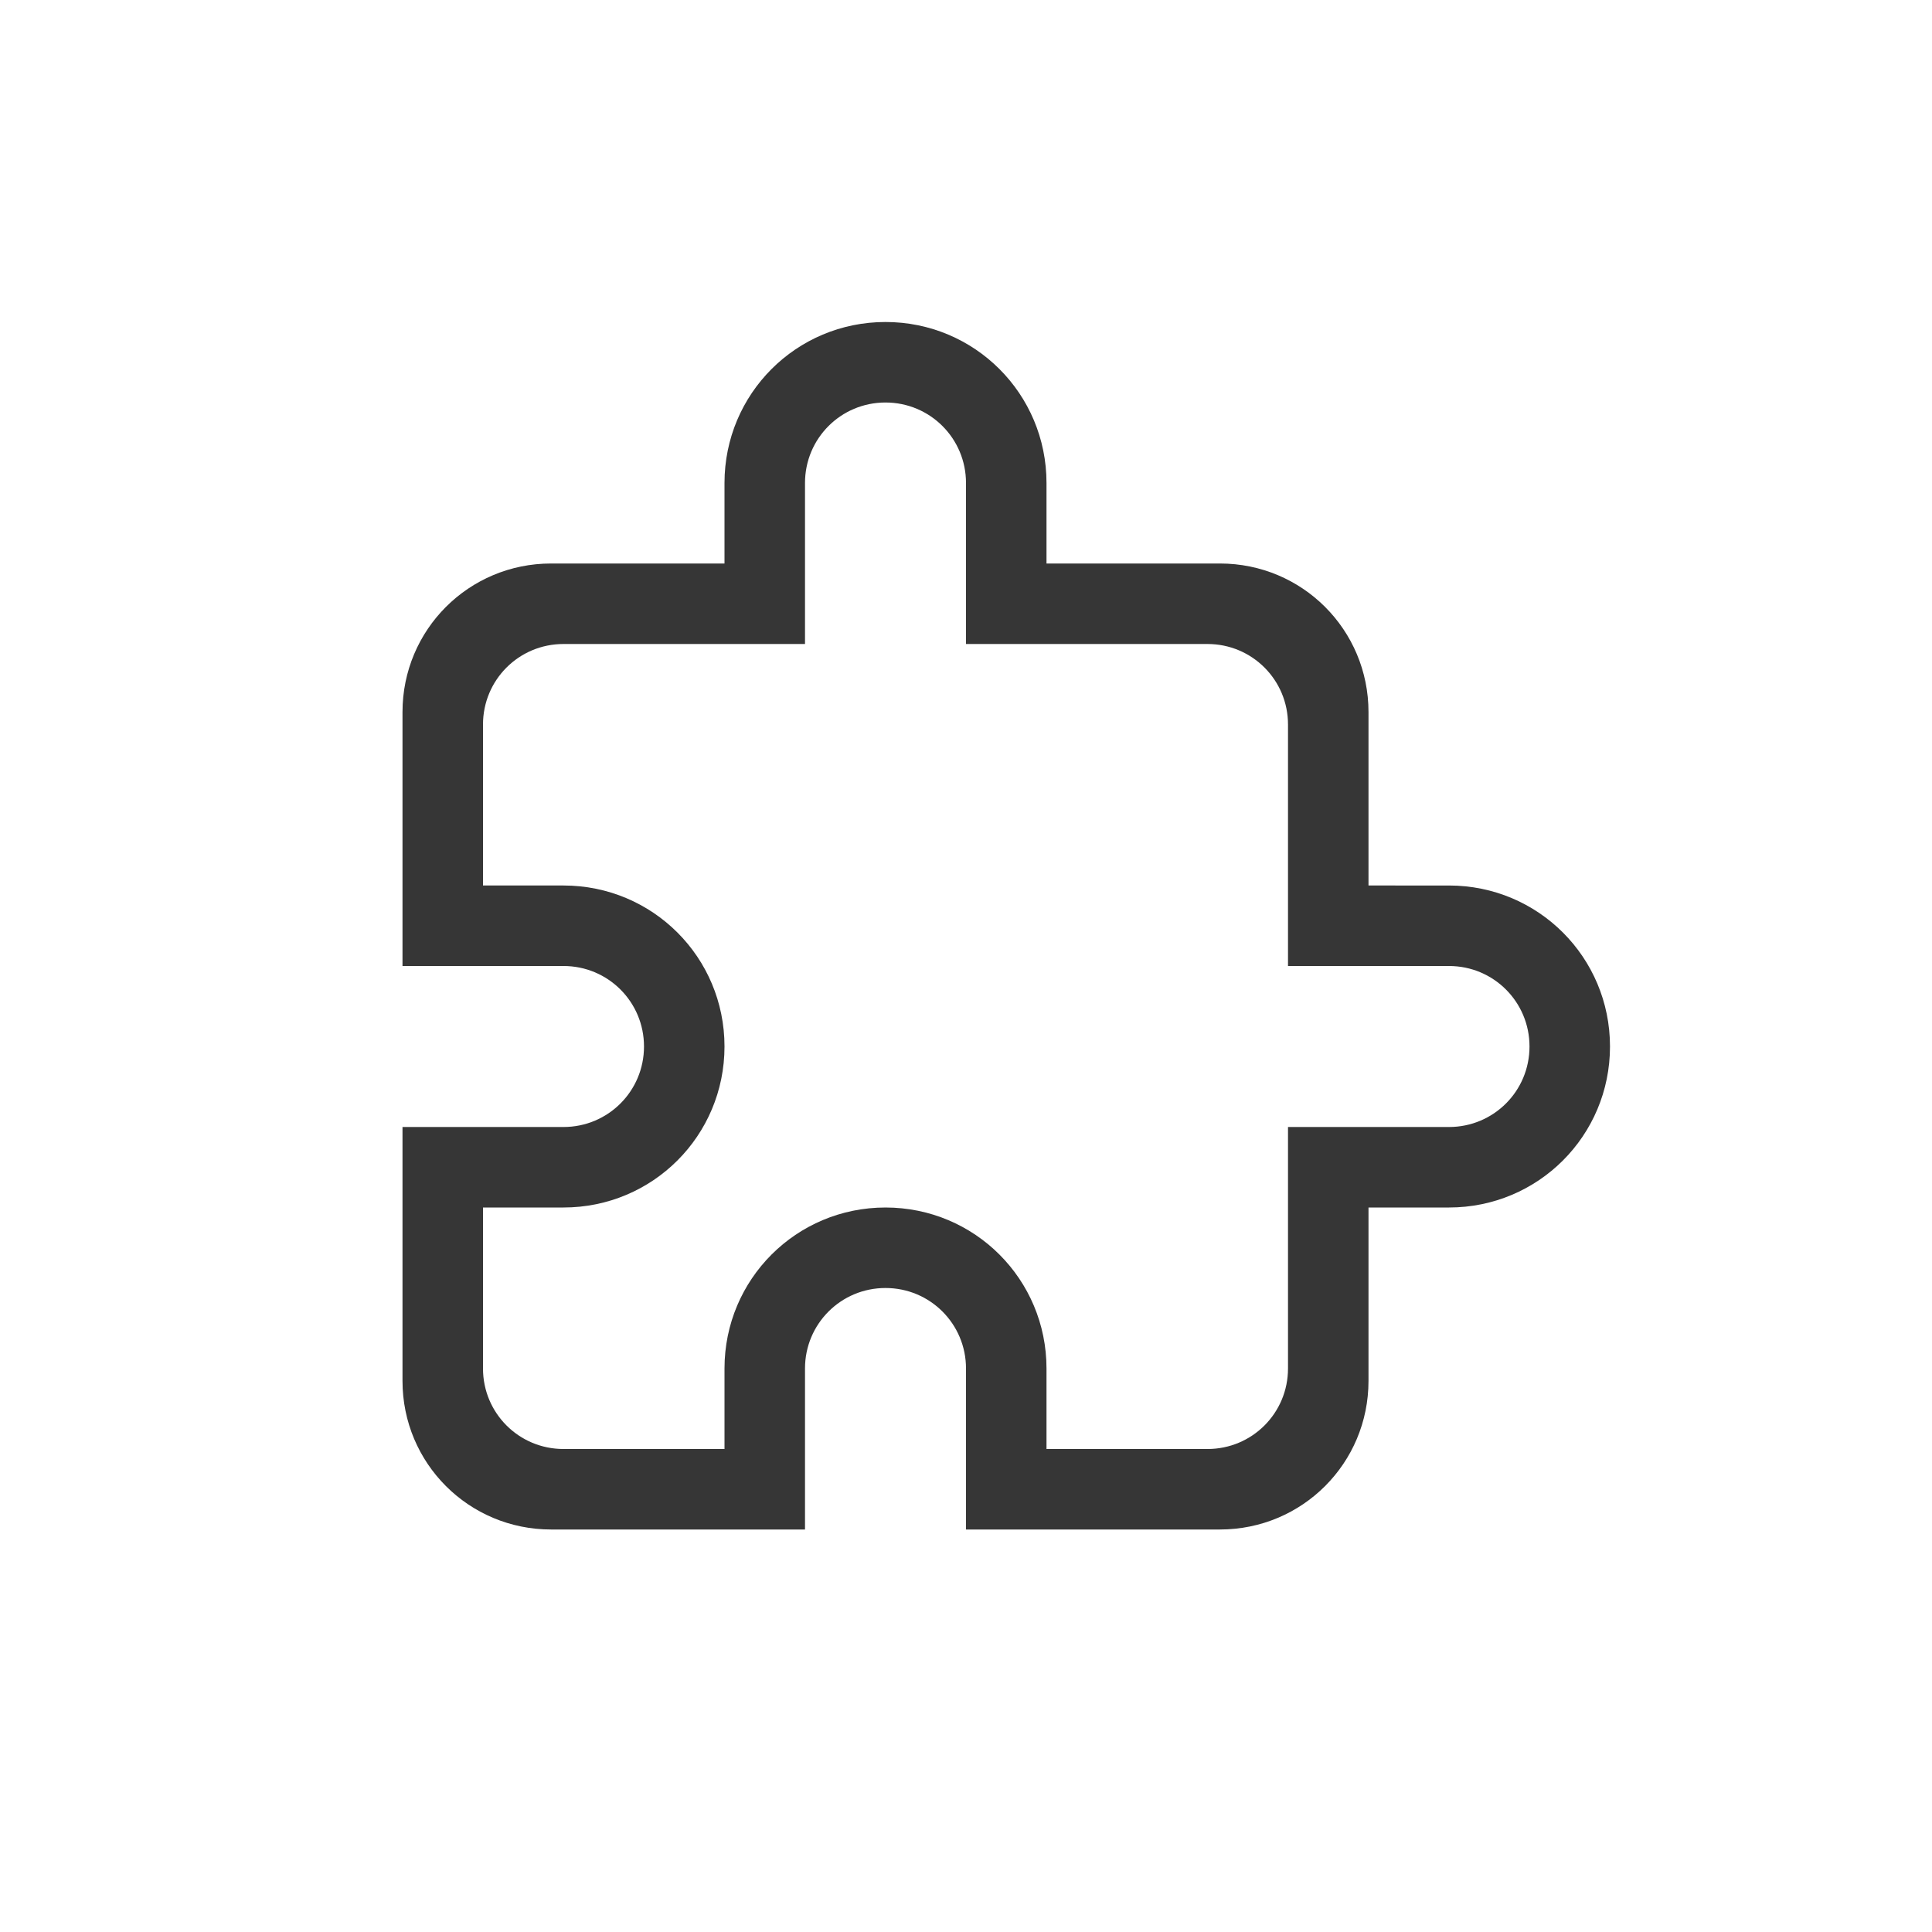 <?xml version="1.0" encoding="UTF-8" standalone="no"?>
<svg
   width="24"
   height="24"
   version="1.1"
   viewBox="0 0 24 24"
   id="svg1"
   sodipodi:docname="xapp-prefs-plugins-symbolic.svg"
   inkscape:version="1.4.2 (ebf0e940d0, 2025-05-08)"
   xmlns:inkscape="http://www.inkscape.org/namespaces/inkscape"
   xmlns:sodipodi="http://sodipodi.sourceforge.net/DTD/sodipodi-0.dtd"
   xmlns="http://www.w3.org/2000/svg"
   xmlns:svg="http://www.w3.org/2000/svg">
  <defs
     id="defs1">
    <style
       id="current-color-scheme"
       type="text/css">
        .ColorScheme-Text { color:#363636; }
        .ColorScheme-NeutralText { color:#f67400; }
        .ColorScheme-PositiveText { color:#37c837; }
        .ColorScheme-NegativeText { color:#f44336; }
        .ColorScheme-Highlight { color:#3daee9; }
     </style>
  </defs>
  <sodipodi:namedview
     id="namedview1"
     pagecolor="#ffffff"
     bordercolor="#000000"
     borderopacity="0.25"
     inkscape:showpageshadow="2"
     inkscape:pageopacity="0.0"
     inkscape:pagecheckerboard="0"
     inkscape:deskcolor="#d1d1d1"
     inkscape:zoom="33.166667"
     inkscape:cx="11.984925"
     inkscape:cy="12"
     inkscape:window-width="1920"
     inkscape:window-height="1011"
     inkscape:window-x="0"
     inkscape:window-y="0"
     inkscape:window-maximized="1"
     inkscape:current-layer="svg1" />
  <path
     id="path1"
     style="fill:currentColor"
     class="ColorScheme-Text"
     d="M 11,4 C 9.892,4 9,4.892 9,6 V 7 H 6.846 C 5.823,7 5,7.823 5,8.846 V 11 12 h 2 c 0.554,0 1,0.446 1,1 0,0.554 -0.446,1 -1,1 H 5 v 1 2.154 C 5,18.177 5.823,19 6.846,19 H 9 10 v -2 c 0,-0.554 0.446,-1 1,-1 0.554,0 1,0.446 1,1 v 2 h 1 2.154 C 16.177,19 17,18.177 17,17.154 V 15 h 1 c 1.108,0 2,-0.892 2,-2 0,-1.108 -0.892,-2 -2,-2 H 17 V 8.846 C 17,7.823 16.177,7 15.154,7 H 13 V 6 C 13,4.892 12.108,4 11,4 Z m 0,1 c 0.554,0 1,0.446 1,1 v 2 h 1 2 c 0.554,0 1,0.446 1,1 v 2 1 h 2 c 0.554,0 1,0.446 1,1 0,0.554 -0.446,1 -1,1 h -2 v 1 2 c 0,0.554 -0.446,1 -1,1 h -2 v -1 c 0,-1.108 -0.892,-2 -2,-2 -1.108,0 -2,0.892 -2,2 v 1 H 7 C 6.446,18 6,17.554 6,17 V 15 H 7 C 8.108,15 9,14.108 9,13 9,11.892 8.108,11 7,11 H 6 V 9 C 6,8.446 6.446,8 7,8 h 2 1 V 6 c 0,-0.554 0.446,-1 1,-1 z" />
</svg>
